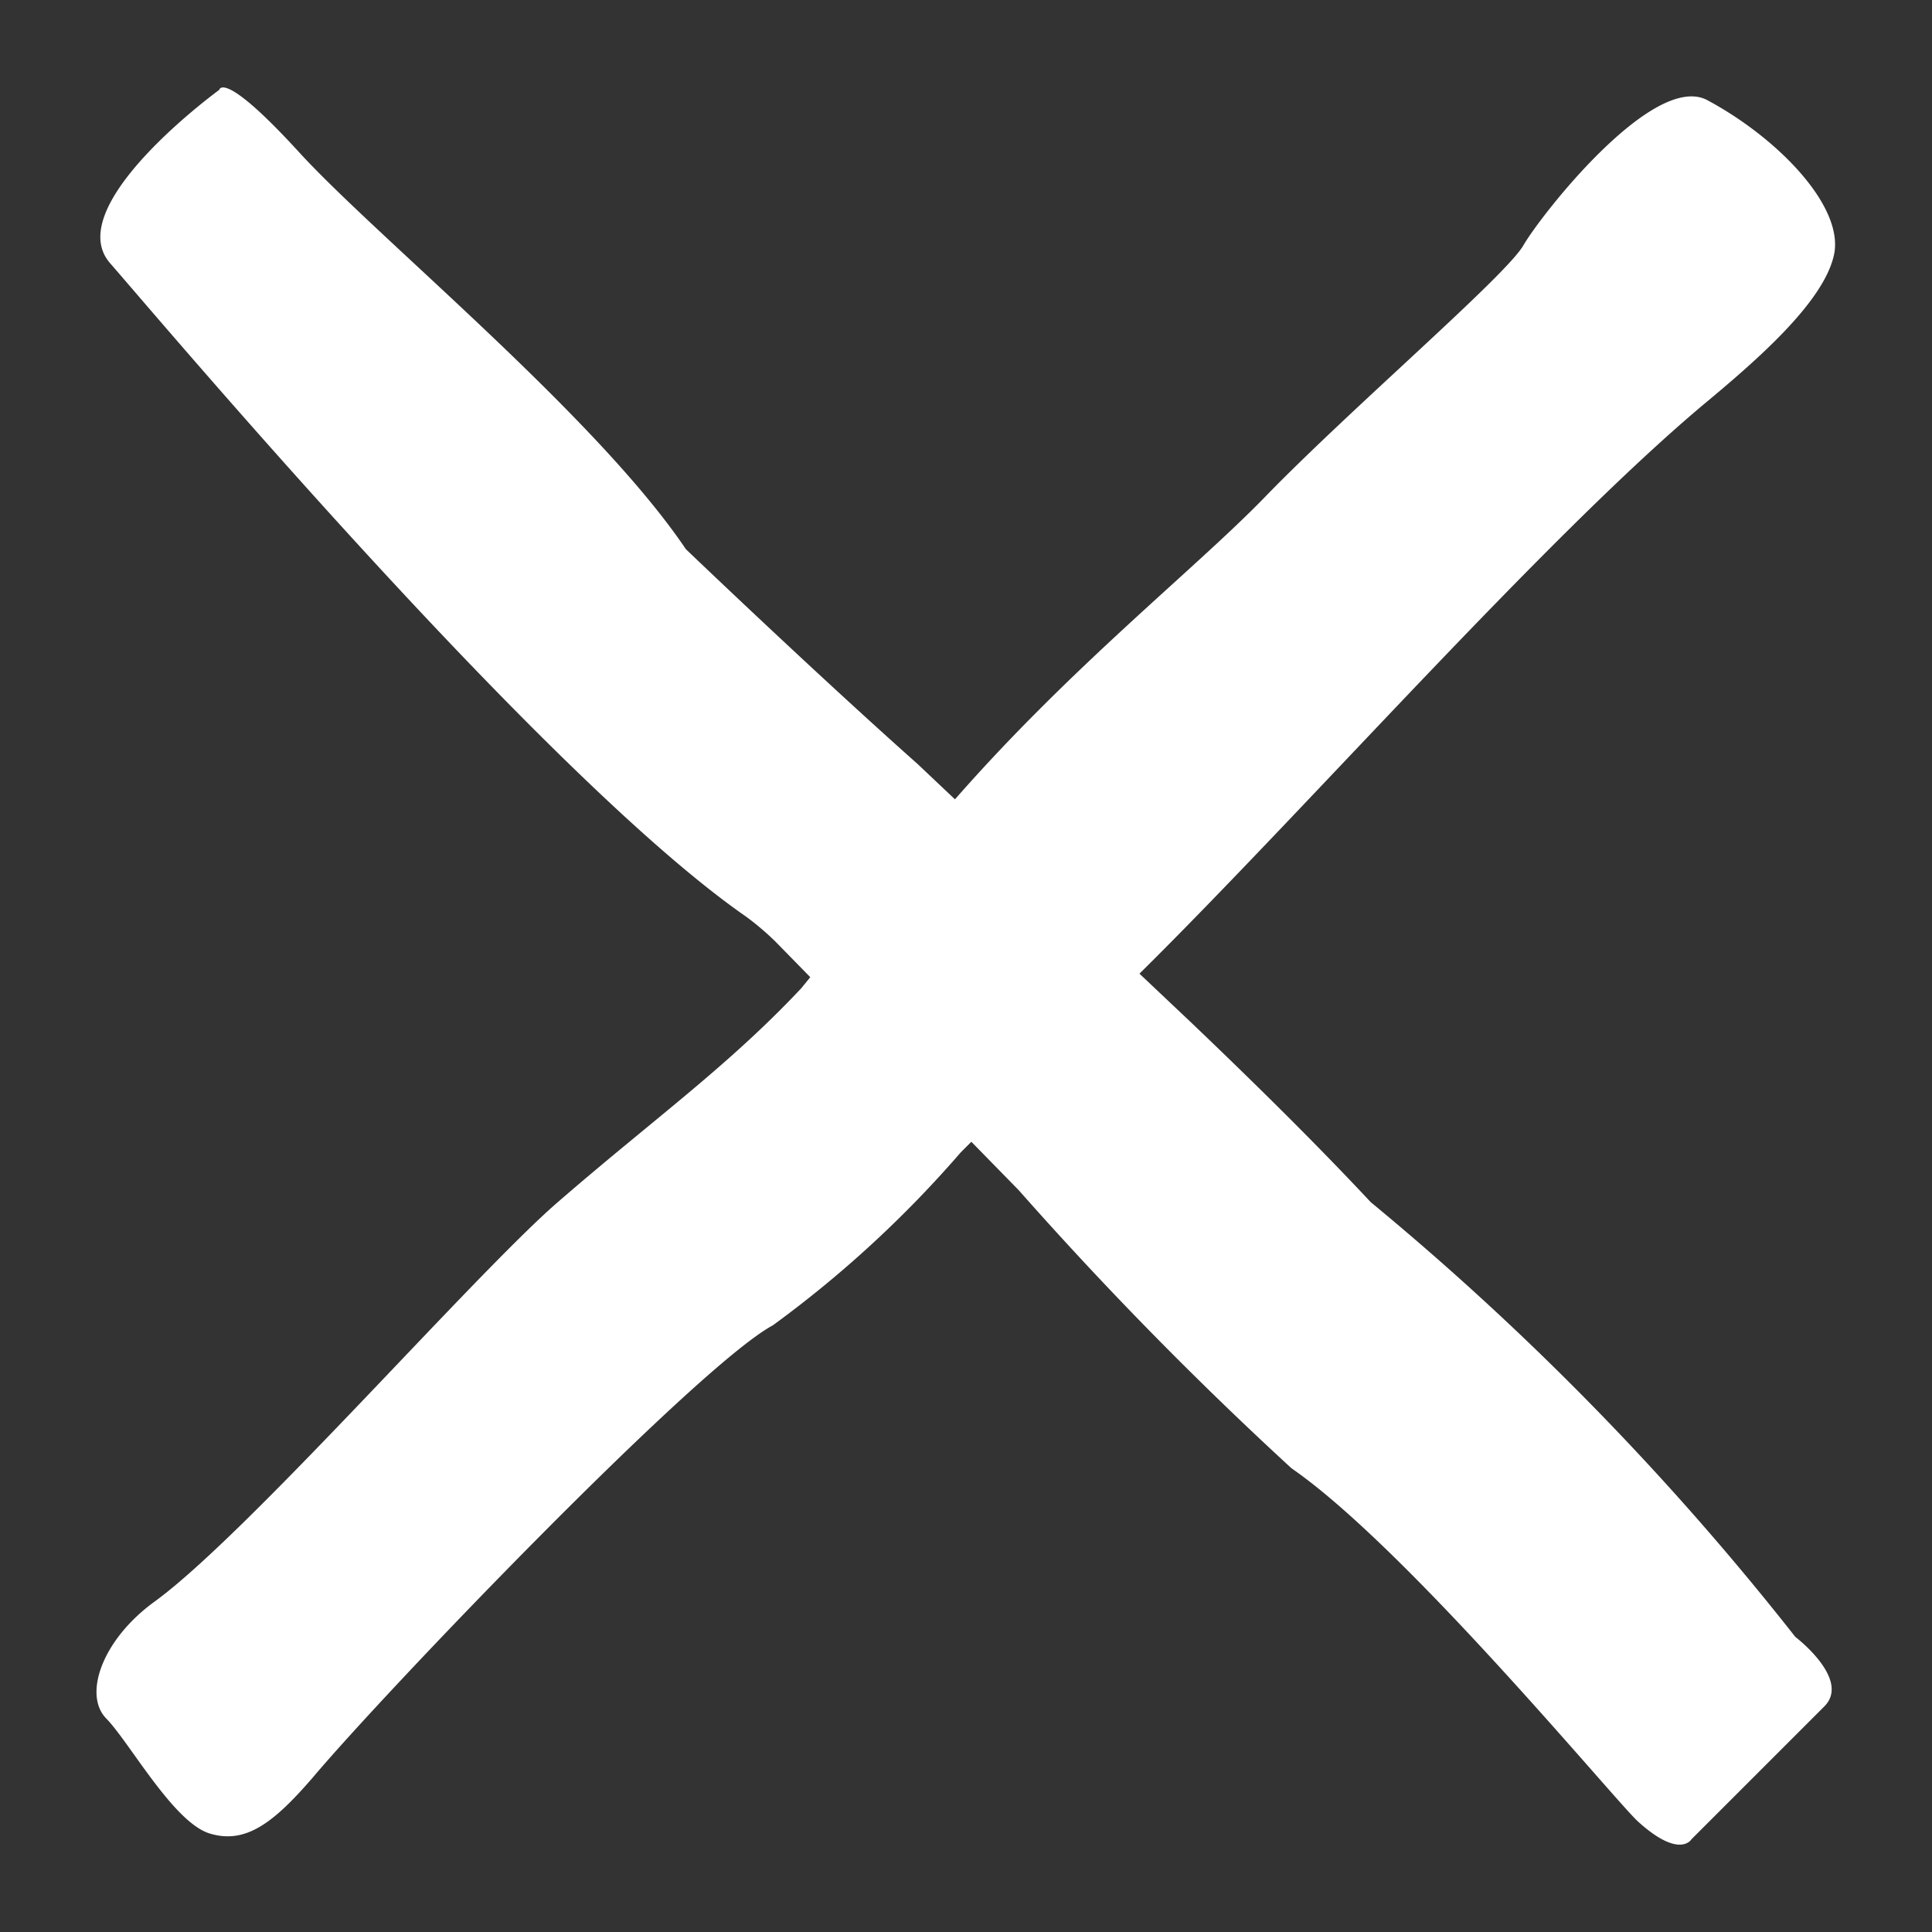 <svg id="Pieces" xmlns="http://www.w3.org/2000/svg" viewBox="0 0 40 40"><rect x="0" y="0" width="40" height="40" fill="#333333" stroke="none"/><defs><style>.cls-1{fill:#fff;}</style></defs><path class="cls-1" d="M19.89,23.86A23.27,23.27,0,0,1,16,27.44c-1.56.84-8,7.55-9.54,9.38-.79.91-1.37,1.37-2.12,1.14s-1.66-1.89-2.14-2.38-.09-1.63,1-2.42c1.91-1.39,6.51-6.65,8.29-8.22,2-1.74,3.56-2.84,5.1-4.48l3.12-3.84c2.43-2.79,5-4.81,6.46-6.31,1.77-1.83,5-4.59,5.37-5.23s2.71-3.62,3.82-3c1.45.78,2.83,2.2,2.61,3.2S36.31,7.51,35.24,8.4c-3.3,2.78-8.18,8.33-11.65,11.76Z"/><path class="cls-1" d="M21.09,24.64a77.36,77.36,0,0,0,5.65,5.76c2.39,1.65,6.69,6.87,7.17,7.31.87.79,1.11.37,1.11.37l2.75-2.75c.56-.56-.6-1.44-.6-1.44a58.6,58.6,0,0,0-8.79-9c-1.14-1.22-2.44-2.5-3.74-3.74L19,15.82c-2.17-1.93-4.8-4.45-4.8-4.45-1.86-2.76-6.41-6.47-8-8.21s-1.66-1.3-1.66-1.3S1.24,4.26,2.28,5.45s9,10.64,13.17,13.53a5.68,5.68,0,0,1,.6.51Z"/></svg>